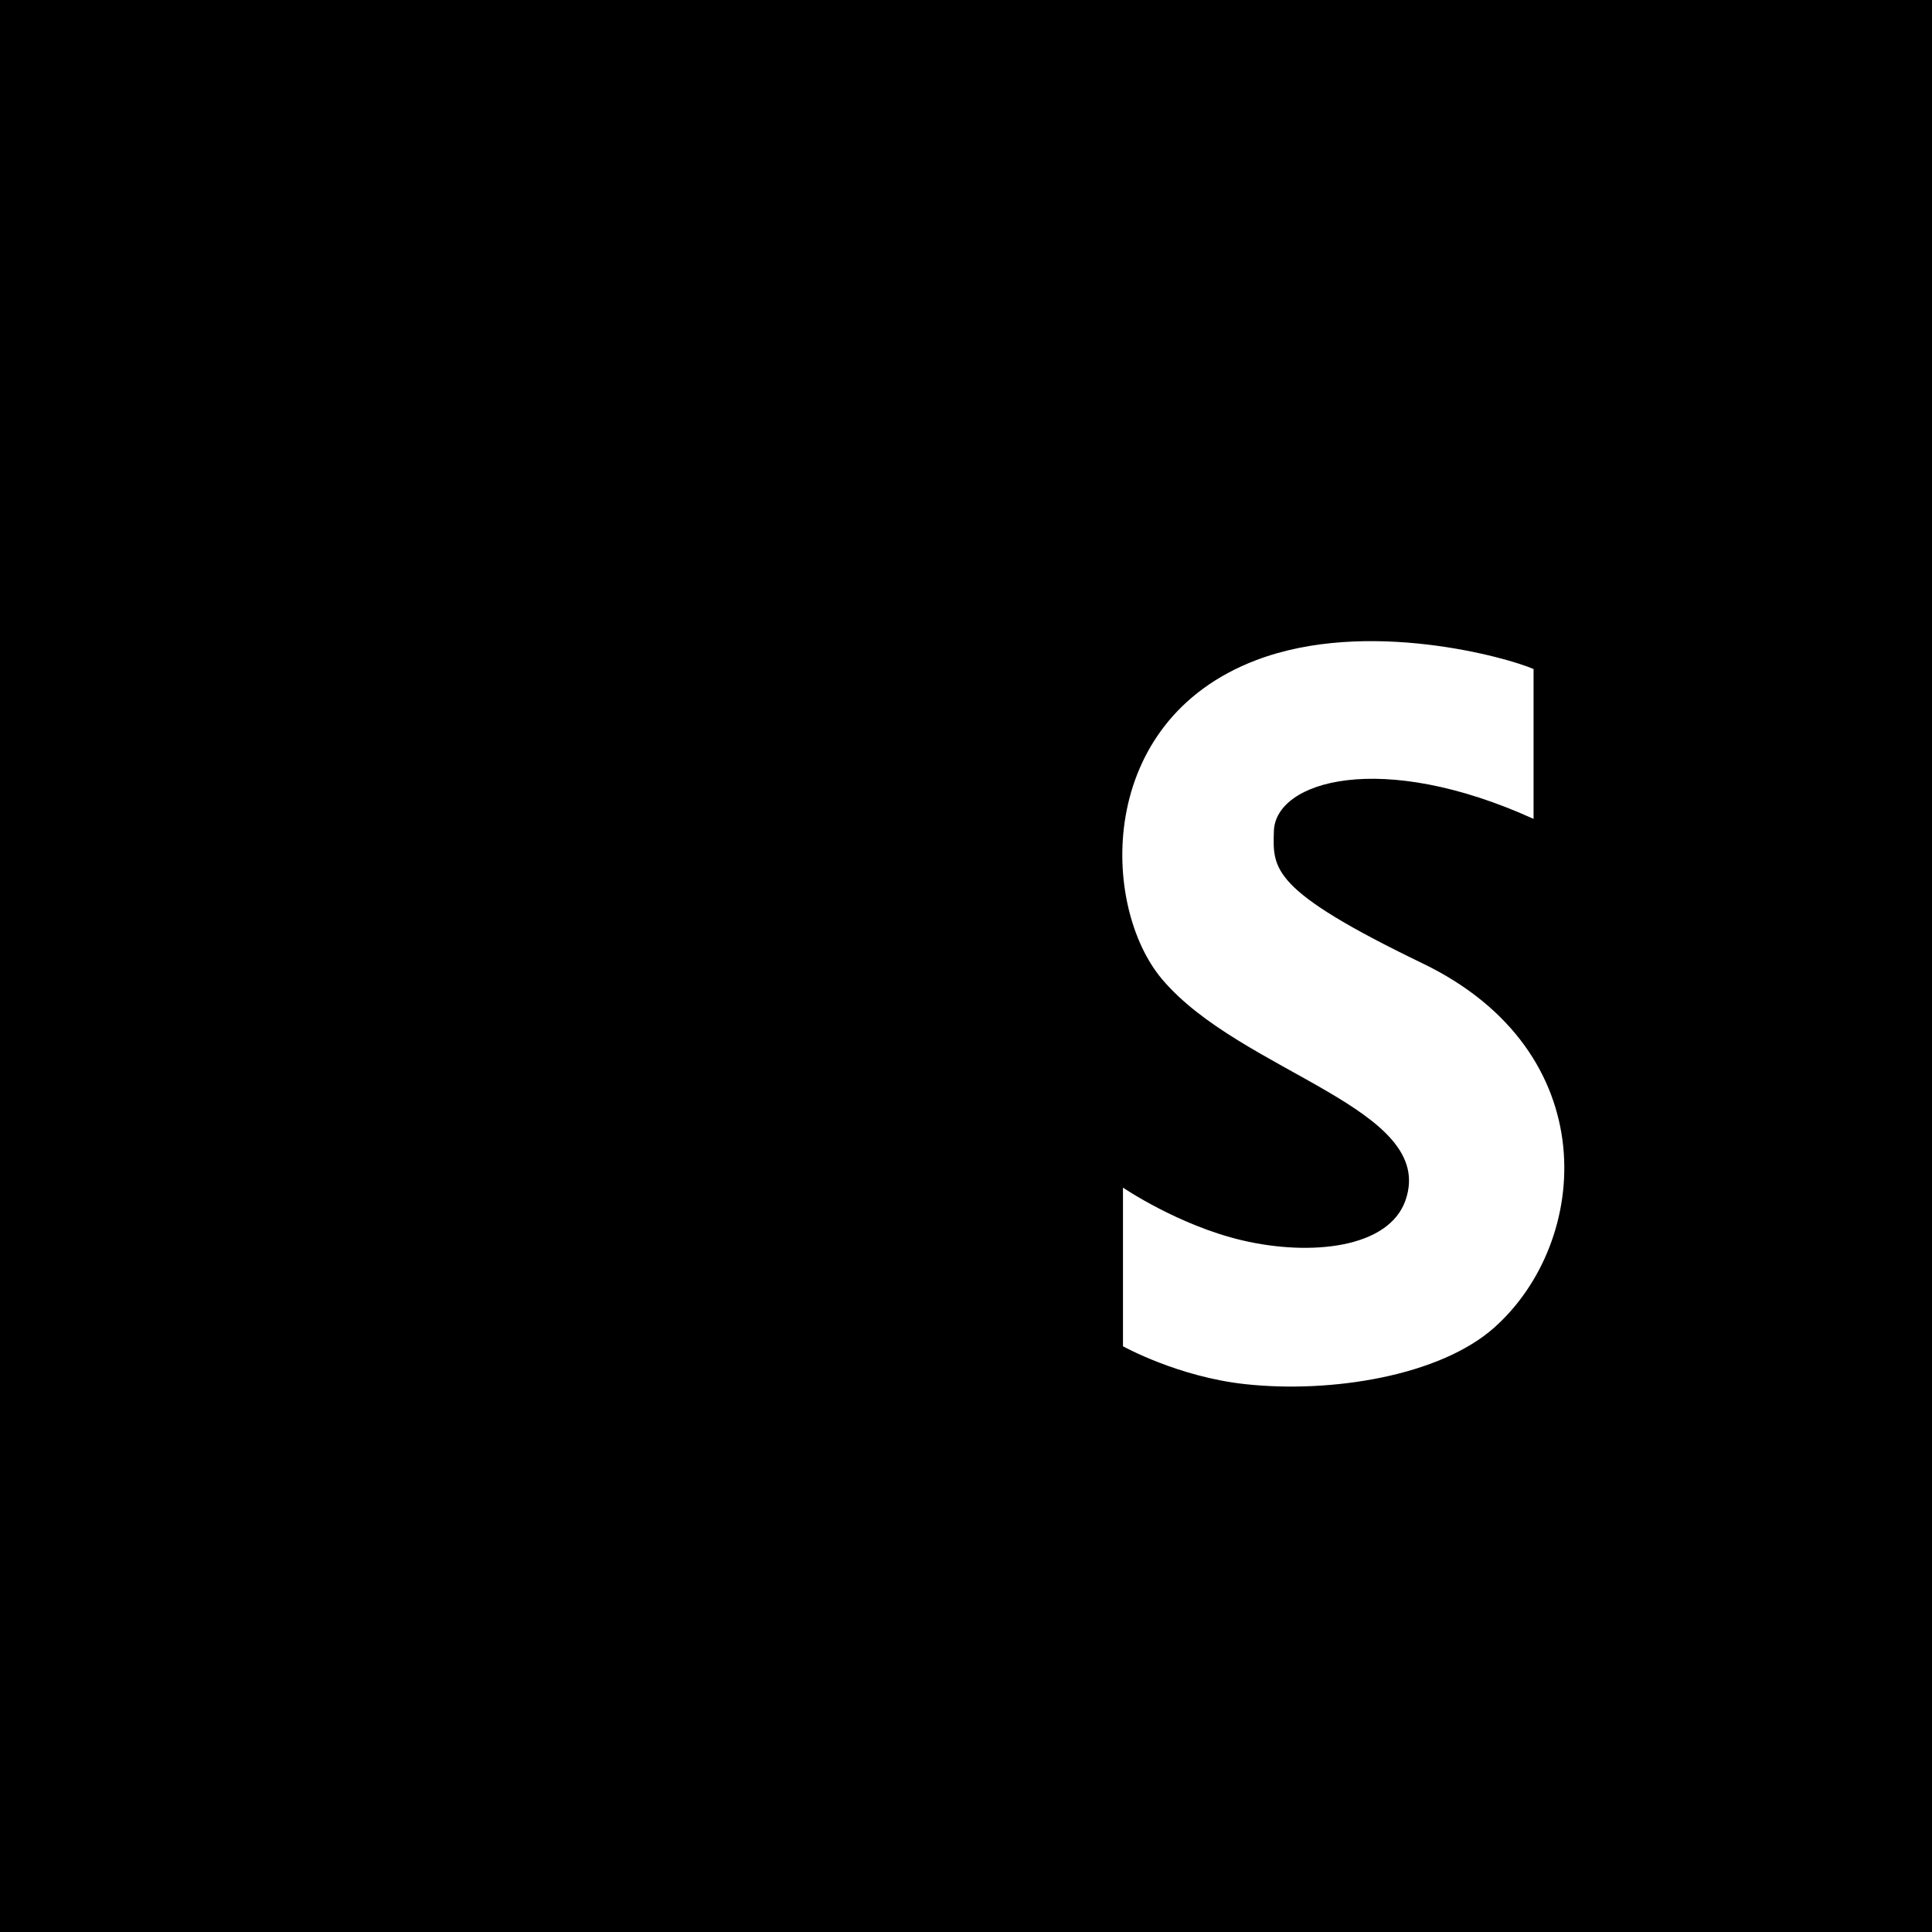<svg xmlns="http://www.w3.org/2000/svg" width="512" height="512"><path d="M512 512H0V0h512zM406.41 217.014v-39.71c-6.54-2.912-43.991-13.625-73.578-2.335-42.62 16.262-41.089 65.252-24.916 84.479 20.955 24.912 73.082 34.2 64.552 58.652-4.417 12.662-25.038 14.866-43.218 10.615-16.93-3.958-31.65-13.986-31.65-13.986v42.045s14.55 8.112 32.408 10.042c22.893 2.473 51.589-2.197 65.965-14.975 25.59-22.747 29.52-73.137-18.975-96.536-40.355-19.47-39.691-25.027-39.408-35.014.38-13.376 28.464-21.61 68.82-3.277zM188.79 105.575c33.577 1.168 82.922 16.643 82.922 82.63s-60.374 87.64-115.463 82.922v93.433H115.21V106.45s40.001-2.043 73.579-.875zm10.657 124.675c17.696-6.457 29.198-20.338 29.198-41.9 0-22.861-11.705-38.342-29.607-42.715-19.386-4.737-42.789-1.945-42.789-1.945v90.044s32.395.458 43.198-3.484z"/></svg>